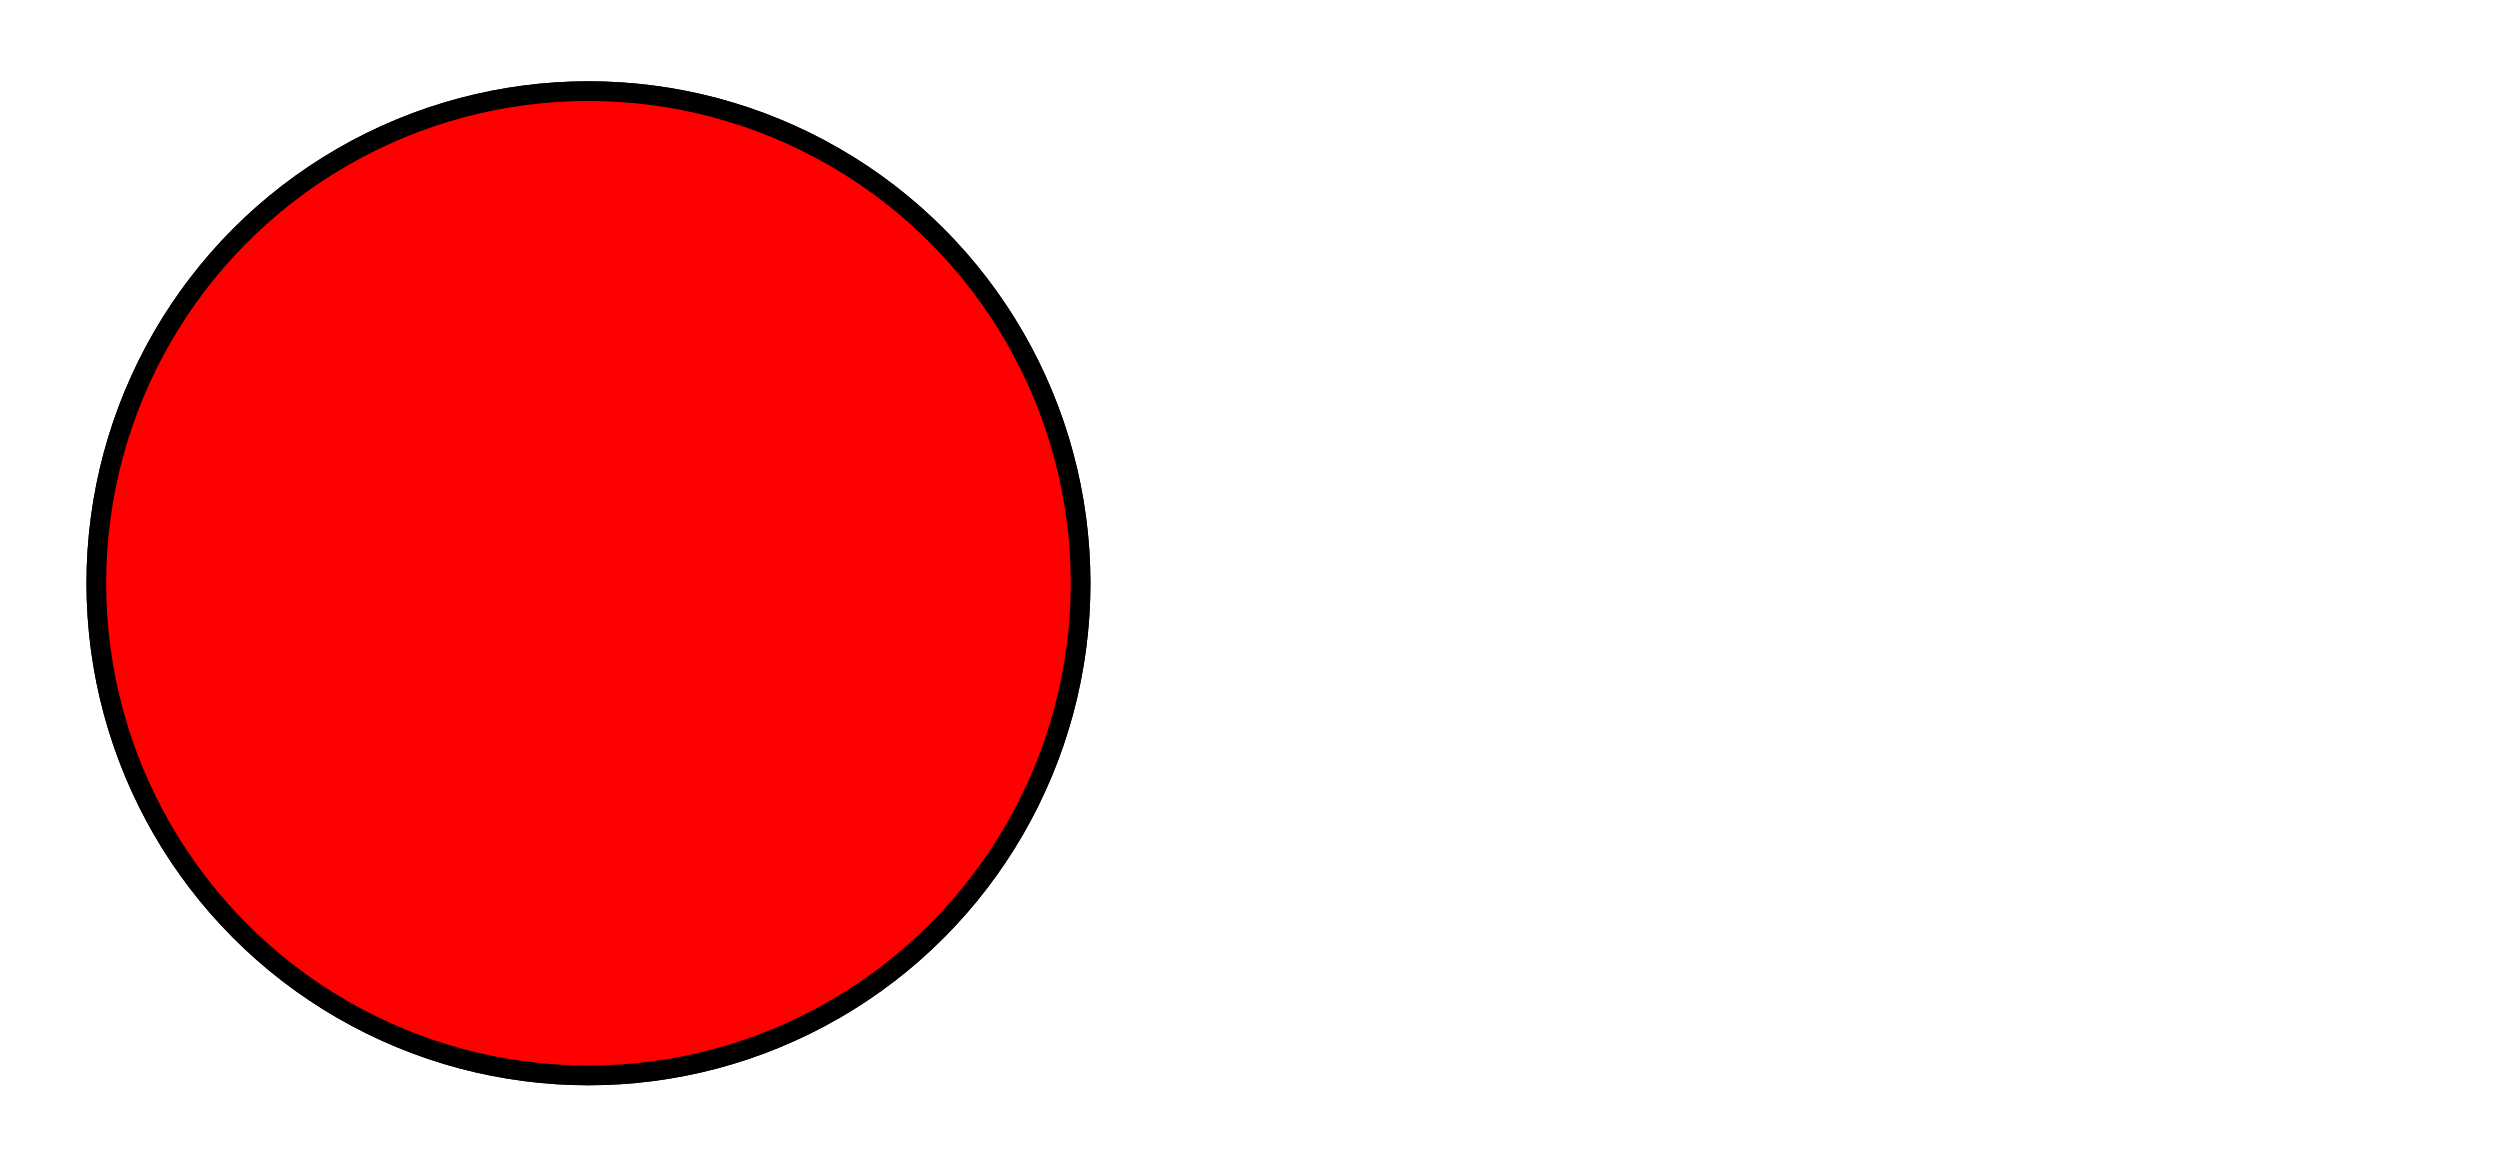 <!--?xml version="1.0"?-->
<!-- Created with Inkscape (http://www.inkscape.org/) --><svg xmlns:dc="http://purl.org/dc/elements/1.1/" xmlns:cc="http://creativecommons.org/ns#" xmlns:rdf="http://www.w3.org/1999/02/22-rdf-syntax-ns#" xmlns:svg="http://www.w3.org/2000/svg" xmlns="http://www.w3.org/2000/svg" xmlns:xlink="http://www.w3.org/1999/xlink" xmlns:sodipodi="http://sodipodi.sourceforge.net/DTD/sodipodi-0.dtd" xmlns:inkscape="http://www.inkscape.org/namespaces/inkscape" width="12.735mm" version="1.1" height="5.896mm" id="svg13574" inkscape:version="0.48.5 r10040" sodipodi:docname="base-5mm-LED.pre2D.svg" viewBox="-2.95 -2.948 12.735 5.896">
  <g class="gtron-package-silkscreen">
    <g>
      <path style="stroke:white; stroke-width:0.05mm;stroke-linecap:round;fill:none" d="M3.264 0.596L3.939 1.168 L3.264 1.74"></path>
      <path style="stroke:white; stroke-width:0.05mm;stroke-linecap:round;fill:none" d="M4.433 0.596L4.433 1.359 L4.77 1.74 L5.108 1.359 L5.108 0.596"></path>
      <path style="stroke:white; stroke-width:0.05mm;stroke-linecap:round;fill:none" d="M7.941 0.596L7.941 1.549 L8.11 1.74 L8.447 1.74 L8.616 1.549 L8.616 0.596"></path>
      <path style="stroke:white; stroke-width:0.05mm;stroke-linecap:round;fill:none" d="M9.785 0.596L9.111 0.596 L9.111 1.168"></path>
      <path style="stroke:white; stroke-width:0.05mm;stroke-linecap:round;fill:none" d="M9.111 1.168L9.111 1.74 L9.785 1.74"></path>
      <path style="stroke:white; stroke-width:0.05mm;stroke-linecap:round;fill:none" d="M9.448 1.168L9.111 1.168"></path>
      <path style="stroke:white; stroke-width:0.05mm;stroke-linecap:round;fill:none" d="M5.603 1.74L5.603 1.168"></path>
      <path style="stroke:white; stroke-width:0.05mm;stroke-linecap:round;fill:none" d="M5.603 1.168L5.603 0.977 L5.94 0.596 L6.277 0.977 L6.277 1.168"></path>
      <path style="stroke:white; stroke-width:0.05mm;stroke-linecap:round;fill:none" d="M6.277 1.168L6.277 1.74"></path>
      <path style="stroke:white; stroke-width:0.05mm;stroke-linecap:round;fill:none" d="M6.772 0.596L6.772 1.74 L7.447 1.74"></path>
      <path style="stroke:white; stroke-width:0.05mm;stroke-linecap:round;fill:none" d="M6.277 1.168L5.603 1.168"></path>
    </g>
    <g>
      <path style="stroke:white; stroke-width:0.05mm;stroke-linecap:round;fill:none" d="M3.239 -1.741L3.913 -1.169 L3.239 -0.597"></path>
      <path style="stroke:white; stroke-width:0.05mm;stroke-linecap:round;fill:none" d="M4.408 -0.597L4.408 -1.741 L5.083 -0.597 L5.083 -1.741"></path>
      <path style="stroke:white; stroke-width:0.05mm;stroke-linecap:round;fill:none" d="M8.591 -1.741L7.916 -1.741 L7.916 -1.169"></path>
      <path style="stroke:white; stroke-width:0.05mm;stroke-linecap:round;fill:none" d="M7.916 -1.169L7.916 -0.597 L8.591 -0.597"></path>
      <path style="stroke:white; stroke-width:0.05mm;stroke-linecap:round;fill:none" d="M8.253 -1.169L7.916 -1.169"></path>
      <path style="stroke:white; stroke-width:0.05mm;stroke-linecap:round;fill:none" d="M5.577 -0.597L5.577 -1.169"></path>
      <path style="stroke:white; stroke-width:0.05mm;stroke-linecap:round;fill:none" d="M5.577 -1.169L5.577 -1.36 L5.914 -1.741 L6.252 -1.36 L6.252 -1.169"></path>
      <path style="stroke:white; stroke-width:0.05mm;stroke-linecap:round;fill:none" d="M6.252 -1.169L6.252 -0.597"></path>
      <path style="stroke:white; stroke-width:0.05mm;stroke-linecap:round;fill:none" d="M6.747 -0.597L6.747 -1.741 L7.084 -1.36 L7.421 -1.741 L7.421 -0.597"></path>
      <path style="stroke:white; stroke-width:0.05mm;stroke-linecap:round;fill:none" d="M6.252 -1.169L5.577 -1.169"></path>
    </g>
    <g>
      <path style="stroke:white; stroke-width:0.05mm;stroke-linecap:round;fill:none" d="M-2.95 0.0L-2.95 0.003"></path>
      <path style="stroke:white; stroke-width:0.05mm;stroke-linecap:round;fill:none" d="M2.55 1.483L2.55 -1.483"></path>
      <path style="stroke:white; stroke-width:0.05mm;stroke-linecap:round;fill:none" d="M2.55 1.483L1.469 2.557 L-0.004 2.948 L-1.476 2.551 L-2.552 1.472 L-2.946 -5.54786251661e-16 L-2.552 -1.472 L-1.476 -2.551 L-0.004 -2.948 L1.469 -2.557 L2.55 -1.483"></path>
      <path style="stroke:white; stroke-width:0.05mm;stroke-linecap:round;fill:none" d="M2.55 -1.483L2.55 -1.483"></path>
      <path style="stroke:white; stroke-width:0.05mm;stroke-linecap:round;fill:none" d="M2.5 0.0L2.488 0.245 L2.452 0.488 L2.392 0.726 L2.31 0.957 L2.205 1.178 L2.079 1.389 L1.933 1.586 L1.768 1.768 L1.586 1.933 L1.389 2.079 L1.178 2.205 L0.957 2.31 L0.726 2.392 L0.488 2.452 L0.245 2.488 L4.03886143608e-15 2.5 L-0.245 2.488 L-0.488 2.452 L-0.726 2.392 L-0.957 2.31 L-1.178 2.205 L-1.389 2.079 L-1.586 1.933 L-1.768 1.768 L-1.933 1.586 L-2.079 1.389 L-2.205 1.178 L-2.31 0.957 L-2.392 0.726 L-2.452 0.488 L-2.488 0.245 L-2.5 2.52660774904e-15 L-2.488 -0.245 L-2.452 -0.488 L-2.392 -0.726 L-2.31 -0.957 L-2.205 -1.178 L-2.079 -1.389 L-1.933 -1.586 L-1.768 -1.768 L-1.586 -1.933 L-1.389 -2.079 L-1.178 -2.205 L-0.957 -2.31 L-0.726 -2.392 L-0.488 -2.452 L-0.245 -2.488 L-7.12058069743e-15 -2.5 L0.245 -2.488 L0.488 -2.452 L0.726 -2.392 L0.957 -2.31 L1.178 -2.205 L1.389 -2.079 L1.586 -1.933 L1.768 -1.768 L1.933 -1.586 L2.079 -1.389 L2.205 -1.178 L2.31 -0.957 L2.392 -0.726 L2.452 -0.488 L2.488 -0.245 L2.5 -2.05963378428e-14 L2.5 0.0"></path>
      <path style="stroke:white; stroke-width:0.05mm;stroke-linecap:round;fill:none" d="M0.0 0.0L-0.001 0.0"></path>
    </g>
    <g>
      <path style="fill:#ffb600" d="M-0.57 0.7 L-1.97 0.7 L-1.97 -0.7 L-0.57 -0.7 L-0.57 0.7 ZM-0.82 0.0 L-0.82 -3.70734081171e-15 L-0.822 -0.044 L-0.829 -0.088 L-0.839 -0.131 L-0.854 -0.172 L-0.873 -0.212 L-0.896 -0.25 L-0.922 -0.285 L-0.952 -0.318 L-0.985 -0.348 L-1.02 -0.374 L-1.058 -0.397 L-1.098 -0.416 L-1.139 -0.431 L-1.182 -0.441 L-1.226 -0.448 L-1.27 -0.45 L-1.314 -0.448 L-1.358 -0.441 L-1.401 -0.431 L-1.442 -0.416 L-1.482 -0.397 L-1.52 -0.374 L-1.555 -0.348 L-1.588 -0.318 L-1.618 -0.285 L-1.644 -0.25 L-1.667 -0.212 L-1.686 -0.172 L-1.701 -0.131 L-1.711 -0.088 L-1.718 -0.044 L-1.72 4.54789394827e-16 L-1.718 0.044 L-1.711 0.088 L-1.701 0.131 L-1.686 0.172 L-1.667 0.212 L-1.644 0.25 L-1.618 0.285 L-1.588 0.318 L-1.555 0.348 L-1.52 0.374 L-1.482 0.397 L-1.442 0.416 L-1.401 0.431 L-1.358 0.441 L-1.314 0.448 L-1.27 0.45 L-1.226 0.448 L-1.182 0.441 L-1.139 0.431 L-1.098 0.416 L-1.058 0.397 L-1.02 0.374 L-0.985 0.348 L-0.952 0.318 L-0.922 0.285 L-0.896 0.25 L-0.873 0.212 L-0.854 0.172 L-0.839 0.131 L-0.829 0.088 L-0.822 0.044 L-0.82 0.0 Z"></path>
      <path style="fill:#ffb600" d="M1.97 0.0 L1.967 0.069 L1.957 0.137 L1.94 0.203 L1.917 0.268 L1.887 0.33 L1.852 0.389 L1.811 0.444 L1.765 0.495 L1.714 0.541 L1.659 0.582 L1.6 0.617 L1.538 0.647 L1.473 0.67 L1.407 0.687 L1.339 0.697 L1.27 0.7 L1.201 0.697 L1.133 0.687 L1.067 0.67 L1.002 0.647 L0.94 0.617 L0.881 0.582 L0.826 0.541 L0.775 0.495 L0.729 0.444 L0.688 0.389 L0.653 0.33 L0.623 0.268 L0.6 0.203 L0.583 0.137 L0.573 0.069 L0.57 7.0745016973e-16 L0.573 -0.069 L0.583 -0.137 L0.6 -0.203 L0.623 -0.268 L0.653 -0.33 L0.688 -0.389 L0.729 -0.444 L0.775 -0.495 L0.826 -0.541 L0.881 -0.582 L0.94 -0.617 L1.002 -0.647 L1.067 -0.67 L1.133 -0.687 L1.201 -0.697 L1.27 -0.7 L1.339 -0.697 L1.407 -0.687 L1.473 -0.67 L1.538 -0.647 L1.6 -0.617 L1.659 -0.582 L1.714 -0.541 L1.765 -0.495 L1.811 -0.444 L1.852 -0.389 L1.887 -0.33 L1.917 -0.268 L1.94 -0.203 L1.957 -0.137 L1.967 -0.069 L1.97 -5.76697459599e-15 L1.97 0.0 ZM1.72 0.0 L1.72 -3.70734081171e-15 L1.718 -0.044 L1.711 -0.088 L1.701 -0.131 L1.686 -0.172 L1.667 -0.212 L1.644 -0.25 L1.618 -0.285 L1.588 -0.318 L1.555 -0.348 L1.52 -0.374 L1.482 -0.397 L1.442 -0.416 L1.401 -0.431 L1.358 -0.441 L1.314 -0.448 L1.27 -0.45 L1.226 -0.448 L1.182 -0.441 L1.139 -0.431 L1.098 -0.416 L1.058 -0.397 L1.02 -0.374 L0.985 -0.348 L0.952 -0.318 L0.922 -0.285 L0.896 -0.25 L0.873 -0.212 L0.854 -0.172 L0.839 -0.131 L0.829 -0.088 L0.822 -0.044 L0.82 4.54789394827e-16 L0.822 0.044 L0.829 0.088 L0.839 0.131 L0.854 0.172 L0.873 0.212 L0.896 0.25 L0.922 0.285 L0.952 0.318 L0.985 0.348 L1.02 0.374 L1.058 0.397 L1.098 0.416 L1.139 0.431 L1.182 0.441 L1.226 0.448 L1.27 0.45 L1.314 0.448 L1.358 0.441 L1.401 0.431 L1.442 0.416 L1.482 0.397 L1.52 0.374 L1.555 0.348 L1.588 0.318 L1.618 0.285 L1.644 0.25 L1.667 0.212 L1.686 0.172 L1.701 0.131 L1.711 0.088 L1.718 0.044 L1.72 0.0 Z"></path>
    </g>
  </g>
  <sodipodi:namedview pagecolor="#ffffff" bordercolor="#666666" borderopacity="1" objecttolerance="10" gridtolerance="10" guidetolerance="10" inkscape:pageopacity="0" inkscape:pageshadow="2" inkscape:window-width="1440" inkscape:window-height="856" id="namedview11980" showgrid="false" inkscape:zoom="32.89356" inkscape:cx="-0.88197985" inkscape:cy="94.5" inkscape:window-x="51" inkscape:window-y="7" inkscape:window-maximized="0" inkscape:current-layer="gtron-name-layer" class=" gtron-2d-model"></sodipodi:namedview>
  <defs id="defs13576" class=" gtron-2d-model">
    <linearGradient id="linearGradient4726">
      <stop offset="0" style="stop-color:#141414;stop-opacity:1" id="stop4728"></stop>
      <stop offset="0.536" style="stop-color:#2d2d2d;stop-opacity:1" id="stop4732"></stop>
      <stop offset="1" style="stop-color:#1a1a1a;stop-opacity:1" id="stop4730"></stop>
    </linearGradient>
    <linearGradient xlink:href="#linearGradient4726" id="linearGradient4867" y1="342" x1="0" y2="468" x2="180" gradientUnits="userSpaceOnUse"></linearGradient>
    <linearGradient xlink:href="#linearGradient4726" id="linearGradient5174" y1="342" x1="0" y2="468" x2="180" gradientUnits="userSpaceOnUse"></linearGradient>
    <linearGradient xlink:href="#linearGradient4726" id="linearGradient5223" y1="342" x1="0" y2="468" x2="180" gradientUnits="userSpaceOnUse"></linearGradient>
    <linearGradient xlink:href="#linearGradient4726" id="linearGradient5276" y1="342" x1="0" y2="468" x2="180" gradientUnits="userSpaceOnUse"></linearGradient>
    <linearGradient xlink:href="#linearGradient4726" id="linearGradient5325" y1="342" x1="0" y2="468" x2="180" gradientUnits="userSpaceOnUse"></linearGradient>
    <linearGradient xlink:href="#linearGradient4726" id="linearGradient5378" y1="342" x1="0" y2="468" x2="180" gradientUnits="userSpaceOnUse"></linearGradient>
    <linearGradient xlink:href="#linearGradient4726" id="linearGradient5427" y1="342" x1="0" y2="468" x2="180" gradientUnits="userSpaceOnUse"></linearGradient>
    <linearGradient xlink:href="#linearGradient4726" id="linearGradient5622" y1="342" x1="0" y2="468" x2="180" gradientUnits="userSpaceOnUse"></linearGradient>
    <linearGradient xlink:href="#linearGradient4726" id="linearGradient5671" y1="342" x1="0" y2="468" x2="180" gradientUnits="userSpaceOnUse"></linearGradient>
    <linearGradient inkscape:collect="always" xlink:href="#linearGradient4726" id="linearGradient12348" gradientUnits="userSpaceOnUse" gradientTransform="translate(0,-355.5)" x1="0" y1="342" x2="180" y2="468"></linearGradient>
    <linearGradient y2="49.5" x2="49.5" y1="36" x1="26.55" gradientTransform="translate(2.7,-1.8)" gradientUnits="userSpaceOnUse" id="linearGradient3341" xlink:href="#linearGradient14304-5" inkscape:collect="always"></linearGradient>
    <linearGradient y2="1008.485" x2="31.05" y1="1008.485" x1="29.25" gradientTransform="matrix(2,0,0,1.333,-92.25,-1386.947)" gradientUnits="userSpaceOnUse" id="linearGradient3333" xlink:href="#linearGradient14210-8" inkscape:collect="always"></linearGradient>
    <linearGradient y2="1010.735" x2="31.05" y1="1010.735" x1="29.25" gradientTransform="matrix(2,0,0,1.333,-92.25,-1394.059)" gradientUnits="userSpaceOnUse" id="linearGradient3330" xlink:href="#linearGradient14210-8" inkscape:collect="always"></linearGradient>
    <linearGradient y2="1006.235" x2="31.05" y1="1006.235" x1="29.25" gradientTransform="matrix(2,0,0,1.333,-92.25,-1379.896)" gradientUnits="userSpaceOnUse" id="linearGradient3327" xlink:href="#linearGradient14210-8" inkscape:collect="always"></linearGradient>
    <linearGradient y2="1003.985" x2="31.05" y1="1003.985" x1="29.25" gradientTransform="matrix(2,0,0,1.333,-92.25,-1372.915)" gradientUnits="userSpaceOnUse" id="linearGradient3324" xlink:href="#linearGradient14210-8" inkscape:collect="always"></linearGradient>
    <linearGradient y2="1003.985" x2="31.05" y1="1003.985" x1="29.25" gradientTransform="matrix(2,0,0,1.333,-92.25,-1372.915)" gradientUnits="userSpaceOnUse" id="linearGradient3320" xlink:href="#linearGradient14210-8" inkscape:collect="always"></linearGradient>
    <linearGradient y2="1006.235" x2="31.05" y1="1006.235" x1="29.25" gradientTransform="matrix(2,0,0,1.333,-92.25,-1379.896)" gradientUnits="userSpaceOnUse" id="linearGradient3318" xlink:href="#linearGradient14210-8" inkscape:collect="always"></linearGradient>
    <linearGradient y2="1010.735" x2="31.05" y1="1010.735" x1="29.25" gradientTransform="matrix(2,0,0,1.333,-92.25,-1394.059)" gradientUnits="userSpaceOnUse" id="linearGradient3316" xlink:href="#linearGradient14210-8" inkscape:collect="always"></linearGradient>
    <linearGradient y2="1008.485" x2="31.05" y1="1008.485" x1="29.25" gradientTransform="matrix(2,0,0,1.333,-92.25,-1386.947)" gradientUnits="userSpaceOnUse" id="linearGradient3314" xlink:href="#linearGradient14210-8" inkscape:collect="always"></linearGradient>
    <linearGradient y2="1003.985" x2="31.05" y1="1003.985" x1="29.25" gradientTransform="matrix(2,0,0,1.333,-11.25,-1292.365)" gradientUnits="userSpaceOnUse" id="linearGradient3312" xlink:href="#linearGradient14210-8" inkscape:collect="always"></linearGradient>
    <linearGradient y2="1006.235" x2="31.05" y1="1006.235" x1="29.25" gradientTransform="matrix(2,0,0,1.333,-11.25,-1299.346)" gradientUnits="userSpaceOnUse" id="linearGradient3310" xlink:href="#linearGradient14210-8" inkscape:collect="always"></linearGradient>
    <linearGradient y2="1010.735" x2="31.05" y1="1010.735" x1="29.25" gradientTransform="matrix(2,0,0,1.333,-11.25,-1313.509)" gradientUnits="userSpaceOnUse" id="linearGradient3308" xlink:href="#linearGradient14210-8" inkscape:collect="always"></linearGradient>
    <linearGradient y2="1008.485" x2="31.05" y1="1008.485" x1="29.25" gradientTransform="matrix(2,0,0,1.333,-11.25,-1306.397)" gradientUnits="userSpaceOnUse" id="linearGradient3306" xlink:href="#linearGradient14210-8" inkscape:collect="always"></linearGradient>
    <linearGradient y2="49.5" x2="49.5" y1="36" x1="26.55" gradientTransform="translate(2.7,-1.8)" gradientUnits="userSpaceOnUse" id="linearGradient3304" xlink:href="#linearGradient14304-5" inkscape:collect="always"></linearGradient>
    <radialGradient r="1.8" fy="-81.321" fx="40.5" cy="-81.321" cx="40.5" gradientTransform="matrix(1,0,0,1.75,-6.6757202e-7,61.313)" gradientUnits="userSpaceOnUse" id="radialGradient3243" xlink:href="#linearGradient14210" inkscape:collect="always"></radialGradient>
    <linearGradient y2="-47.25" x2="43.2" y1="-47.25" x1="37.8" gradientUnits="userSpaceOnUse" id="linearGradient3197" xlink:href="#linearGradient14210-8" inkscape:collect="always"></linearGradient>
    <linearGradient gradientUnits="userSpaceOnUse" x2="43.2" y2="-47.25" x1="37.8" y1="-47.25" id="linearGradient18854" xlink:href="#linearGradient14210-8"></linearGradient>
    <radialGradient gradientUnits="userSpaceOnUse" id="radialGradient18844" r="1.8" xlink:href="#linearGradient14210" gradientTransform="matrix(1,0,0,1.75,-6.6757202e-7,61.313)" cy="-81.321" cx="40.5" fy="-81.321" fx="40.5"></radialGradient>
    <linearGradient gradientUnits="userSpaceOnUse" x2="31.05" y2="1008.485" x1="29.25" y1="1008.485" id="linearGradient16752" xlink:href="#linearGradient14210-8" gradientTransform="matrix(2,0,0,1.333,-92.25,-1386.947)"></linearGradient>
    <linearGradient gradientUnits="userSpaceOnUse" x2="31.05" y2="1010.735" x1="29.25" y1="1010.735" id="linearGradient16749" xlink:href="#linearGradient14210-8" gradientTransform="matrix(2,0,0,1.333,-92.25,-1394.059)"></linearGradient>
    <linearGradient gradientUnits="userSpaceOnUse" x2="31.05" y2="1006.235" x1="29.25" y1="1006.235" id="linearGradient16746" xlink:href="#linearGradient14210-8" gradientTransform="matrix(2,0,0,1.333,-92.25,-1379.896)"></linearGradient>
    <linearGradient gradientUnits="userSpaceOnUse" x2="31.05" y2="1003.985" x1="29.25" y1="1003.985" id="linearGradient16743" xlink:href="#linearGradient14210-8" gradientTransform="matrix(2,0,0,1.333,-92.25,-1372.915)"></linearGradient>
    <linearGradient id="linearGradient14304-9">
      <stop id="stop14306-3" style="stop-color:#2c2c2c;stop-opacity:1" offset="0"></stop>
      <stop id="stop14312-1" style="stop-color:#3c3c3c;stop-opacity:1" offset="0.5"></stop>
      <stop id="stop14308-1" style="stop-color:#333333;stop-opacity:1" offset="1"></stop>
    </linearGradient>
    <linearGradient gradientUnits="userSpaceOnUse" x2="49.5" y2="49.5" x1="26.55" y1="36" id="linearGradient15831-5" xlink:href="#linearGradient14304-9"></linearGradient>
    <linearGradient id="linearGradient16117-2">
      <stop id="stop16119-6" style="stop-color:#bcbcbc;stop-opacity:1" offset="0"></stop>
      <stop id="stop16121-9" style="stop-color:#777777;stop-opacity:1" offset="0.681"></stop>
      <stop id="stop16123-5" style="stop-color:#464646;stop-opacity:1" offset="1"></stop>
    </linearGradient>
    <linearGradient id="linearGradient16108-9">
      <stop id="stop16110-2" style="stop-color:#bcbcbc;stop-opacity:1" offset="0"></stop>
      <stop id="stop16112-2" style="stop-color:#777777;stop-opacity:1" offset="0.681"></stop>
      <stop id="stop16114-1" style="stop-color:#464646;stop-opacity:1" offset="1"></stop>
    </linearGradient>
    <linearGradient id="linearGradient16099-3">
      <stop id="stop16101-6" style="stop-color:#bcbcbc;stop-opacity:1" offset="0"></stop>
      <stop id="stop16103-1" style="stop-color:#777777;stop-opacity:1" offset="0.681"></stop>
      <stop id="stop16105-1" style="stop-color:#464646;stop-opacity:1" offset="1"></stop>
    </linearGradient>
    <linearGradient id="linearGradient16090-9">
      <stop id="stop16092-6" style="stop-color:#bcbcbc;stop-opacity:1" offset="0"></stop>
      <stop id="stop16094-4" style="stop-color:#777777;stop-opacity:1" offset="0.681"></stop>
      <stop id="stop16096-6" style="stop-color:#464646;stop-opacity:1" offset="1"></stop>
    </linearGradient>
    <linearGradient id="linearGradient16081-7">
      <stop id="stop16083-2" style="stop-color:#bcbcbc;stop-opacity:1" offset="0"></stop>
      <stop id="stop16085-7" style="stop-color:#777777;stop-opacity:1" offset="0.681"></stop>
      <stop id="stop16087-8" style="stop-color:#464646;stop-opacity:1" offset="1"></stop>
    </linearGradient>
    <linearGradient id="linearGradient16072-3">
      <stop id="stop16074-3" style="stop-color:#bcbcbc;stop-opacity:1" offset="0"></stop>
      <stop id="stop16076-6" style="stop-color:#777777;stop-opacity:1" offset="0.681"></stop>
      <stop id="stop16078-1" style="stop-color:#464646;stop-opacity:1" offset="1"></stop>
    </linearGradient>
    <linearGradient id="linearGradient16063-8">
      <stop id="stop16065-9" style="stop-color:#bcbcbc;stop-opacity:1" offset="0"></stop>
      <stop id="stop16067-8" style="stop-color:#777777;stop-opacity:1" offset="0.681"></stop>
      <stop id="stop16069-0" style="stop-color:#464646;stop-opacity:1" offset="1"></stop>
    </linearGradient>
    <linearGradient id="linearGradient14210-9">
      <stop id="stop14212-1" style="stop-color:#bcbcbc;stop-opacity:1" offset="0"></stop>
      <stop id="stop14310-6" style="stop-color:#777777;stop-opacity:1" offset="0.681"></stop>
      <stop id="stop14214-9" style="stop-color:#464646;stop-opacity:1" offset="1"></stop>
    </linearGradient>
    <linearGradient gradientUnits="userSpaceOnUse" x2="31.05" y2="1008.485" x1="29.25" y1="1008.485" id="linearGradient16272" xlink:href="#linearGradient14210-8" gradientTransform="matrix(2,0,0,1.333,-11.25,-1306.397)"></linearGradient>
    <linearGradient gradientUnits="userSpaceOnUse" x2="31.05" y2="1010.735" x1="29.25" y1="1010.735" id="linearGradient16269" xlink:href="#linearGradient14210-8" gradientTransform="matrix(2,0,0,1.333,-11.25,-1313.509)"></linearGradient>
    <linearGradient gradientUnits="userSpaceOnUse" x2="31.05" y2="1006.235" x1="29.25" y1="1006.235" id="linearGradient16266" xlink:href="#linearGradient14210-8" gradientTransform="matrix(2,0,0,1.333,-11.25,-1299.346)"></linearGradient>
    <linearGradient gradientUnits="userSpaceOnUse" x2="31.05" y2="1003.985" x1="29.25" y1="1003.985" id="linearGradient16263" xlink:href="#linearGradient14210-8" gradientTransform="matrix(2,0,0,1.333,-11.25,-1292.365)"></linearGradient>
    <linearGradient gradientUnits="userSpaceOnUse" x2="49.5" y2="49.5" x1="26.55" y1="36" id="linearGradient16141" xlink:href="#linearGradient14304-5" gradientTransform="translate(2.7,-1.8)"></linearGradient>
    <linearGradient id="linearGradient14304-5">
      <stop id="stop14306-7" style="stop-color:#2c2c2c;stop-opacity:1" offset="0"></stop>
      <stop id="stop14312-4" style="stop-color:#3c3c3c;stop-opacity:1" offset="0.5"></stop>
      <stop id="stop14308-0" style="stop-color:#333333;stop-opacity:1" offset="1"></stop>
    </linearGradient>
    <linearGradient gradientUnits="userSpaceOnUse" x2="49.5" y2="49.5" x1="26.55" y1="36" id="linearGradient15831-6" xlink:href="#linearGradient14304-5"></linearGradient>
    <linearGradient id="linearGradient16117">
      <stop id="stop16119" style="stop-color:#bcbcbc;stop-opacity:1" offset="0"></stop>
      <stop id="stop16121" style="stop-color:#777777;stop-opacity:1" offset="0.681"></stop>
      <stop id="stop16123" style="stop-color:#464646;stop-opacity:1" offset="1"></stop>
    </linearGradient>
    <linearGradient id="linearGradient16108">
      <stop id="stop16110" style="stop-color:#bcbcbc;stop-opacity:1" offset="0"></stop>
      <stop id="stop16112" style="stop-color:#777777;stop-opacity:1" offset="0.681"></stop>
      <stop id="stop16114" style="stop-color:#464646;stop-opacity:1" offset="1"></stop>
    </linearGradient>
    <linearGradient id="linearGradient16099">
      <stop id="stop16101" style="stop-color:#bcbcbc;stop-opacity:1" offset="0"></stop>
      <stop id="stop16103" style="stop-color:#777777;stop-opacity:1" offset="0.681"></stop>
      <stop id="stop16105" style="stop-color:#464646;stop-opacity:1" offset="1"></stop>
    </linearGradient>
    <linearGradient id="linearGradient16090">
      <stop id="stop16092" style="stop-color:#bcbcbc;stop-opacity:1" offset="0"></stop>
      <stop id="stop16094" style="stop-color:#777777;stop-opacity:1" offset="0.681"></stop>
      <stop id="stop16096" style="stop-color:#464646;stop-opacity:1" offset="1"></stop>
    </linearGradient>
    <linearGradient id="linearGradient16081">
      <stop id="stop16083" style="stop-color:#bcbcbc;stop-opacity:1" offset="0"></stop>
      <stop id="stop16085" style="stop-color:#777777;stop-opacity:1" offset="0.681"></stop>
      <stop id="stop16087" style="stop-color:#464646;stop-opacity:1" offset="1"></stop>
    </linearGradient>
    <linearGradient id="linearGradient16072">
      <stop id="stop16074" style="stop-color:#bcbcbc;stop-opacity:1" offset="0"></stop>
      <stop id="stop16076" style="stop-color:#777777;stop-opacity:1" offset="0.681"></stop>
      <stop id="stop16078" style="stop-color:#464646;stop-opacity:1" offset="1"></stop>
    </linearGradient>
    <linearGradient id="linearGradient16063">
      <stop id="stop16065" style="stop-color:#bcbcbc;stop-opacity:1" offset="0"></stop>
      <stop id="stop16067" style="stop-color:#777777;stop-opacity:1" offset="0.681"></stop>
      <stop id="stop16069" style="stop-color:#464646;stop-opacity:1" offset="1"></stop>
    </linearGradient>
    <linearGradient id="linearGradient14210-8">
      <stop id="stop14212-5" style="stop-color:#3c3c3c;stop-opacity:1" offset="0"></stop>
      <stop id="stop14310-9" style="stop-color:#e3e3e3;stop-opacity:1" offset="0.5"></stop>
      <stop id="stop16274" style="stop-color:#777777;stop-opacity:1" offset="0.72"></stop>
      <stop id="stop14214-3" style="stop-color:#a3a3a3;stop-opacity:1" offset="1"></stop>
    </linearGradient>
    <linearGradient id="linearGradient14304">
      <stop id="stop14306" style="stop-color:#2c2c2c;stop-opacity:1" offset="0"></stop>
      <stop id="stop14312" style="stop-color:#3c3c3c;stop-opacity:1" offset="0.5"></stop>
      <stop id="stop14308" style="stop-color:#333333;stop-opacity:1" offset="1"></stop>
    </linearGradient>
    <linearGradient id="linearGradient15903">
      <stop id="stop15905" style="stop-color:#bcbcbc;stop-opacity:1" offset="0"></stop>
      <stop id="stop15907" style="stop-color:#777777;stop-opacity:1" offset="0.681"></stop>
      <stop id="stop15909" style="stop-color:#464646;stop-opacity:1" offset="1"></stop>
    </linearGradient>
    <linearGradient id="linearGradient15894">
      <stop id="stop15896" style="stop-color:#bcbcbc;stop-opacity:1" offset="0"></stop>
      <stop id="stop15898" style="stop-color:#777777;stop-opacity:1" offset="0.681"></stop>
      <stop id="stop15900" style="stop-color:#464646;stop-opacity:1" offset="1"></stop>
    </linearGradient>
    <linearGradient id="linearGradient15885">
      <stop id="stop15887" style="stop-color:#bcbcbc;stop-opacity:1" offset="0"></stop>
      <stop id="stop15889" style="stop-color:#777777;stop-opacity:1" offset="0.681"></stop>
      <stop id="stop15891" style="stop-color:#464646;stop-opacity:1" offset="1"></stop>
    </linearGradient>
    <linearGradient id="linearGradient15876">
      <stop id="stop15878" style="stop-color:#bcbcbc;stop-opacity:1" offset="0"></stop>
      <stop id="stop15880" style="stop-color:#777777;stop-opacity:1" offset="0.681"></stop>
      <stop id="stop15882" style="stop-color:#464646;stop-opacity:1" offset="1"></stop>
    </linearGradient>
    <linearGradient id="linearGradient15867">
      <stop id="stop15869" style="stop-color:#bcbcbc;stop-opacity:1" offset="0"></stop>
      <stop id="stop15871" style="stop-color:#777777;stop-opacity:1" offset="0.681"></stop>
      <stop id="stop15873" style="stop-color:#464646;stop-opacity:1" offset="1"></stop>
    </linearGradient>
    <linearGradient id="linearGradient15858">
      <stop id="stop15860" style="stop-color:#bcbcbc;stop-opacity:1" offset="0"></stop>
      <stop id="stop15862" style="stop-color:#777777;stop-opacity:1" offset="0.681"></stop>
      <stop id="stop15864" style="stop-color:#464646;stop-opacity:1" offset="1"></stop>
    </linearGradient>
    <linearGradient id="linearGradient15849">
      <stop id="stop15851" style="stop-color:#bcbcbc;stop-opacity:1" offset="0"></stop>
      <stop id="stop15853" style="stop-color:#777777;stop-opacity:1" offset="0.681"></stop>
      <stop id="stop15855" style="stop-color:#464646;stop-opacity:1" offset="1"></stop>
    </linearGradient>
    <linearGradient id="linearGradient14210">
      <stop id="stop14212" style="stop-color:#ffffff;stop-opacity:1" offset="0"></stop>
      <stop id="stop14310" style="stop-color:#b0b0b0;stop-opacity:1" offset="0.681"></stop>
      <stop id="stop14214" style="stop-color:#464646;stop-opacity:1" offset="1"></stop>
    </linearGradient>
    <pattern id="Checkerboardwhite" patternUnits="userSpaceOnUse" patternTransform="translate(0,0) scale(10,10)" height="2" width="2">
      <rect id="rect18136" style="fill:white;stroke:none" height="1" y="0" x="0" width="1"></rect>
      <rect id="rect18138" style="fill:white;stroke:none" height="1" y="1" x="1" width="1"></rect>
    </pattern>
    <pattern id="pattern18827" xlink:href="#Checkerboardwhite" patternTransform="matrix(1.078,-0.682,0.682,1.078,0,0)"></pattern>
    <pattern patternTransform="matrix(1.078,-0.682,0.682,1.078,0,0)" id="pattern3200" xlink:href="#pattern18827" inkscape:collect="always"></pattern>
    <linearGradient gradientUnits="userSpaceOnUse" x2="43.2" y2="-47.25" x1="37.8" y1="-47.25" id="linearGradient18854-4" xlink:href="#linearGradient14210-8-6"></linearGradient>
    <radialGradient gradientUnits="userSpaceOnUse" id="radialGradient18844-5" r="1.8" xlink:href="#linearGradient14210-6" gradientTransform="matrix(1,0,0,1.75,-6.6757202e-7,61.313)" cy="-81.321" cx="40.5" fy="-81.321" fx="40.5"></radialGradient>
    <linearGradient gradientUnits="userSpaceOnUse" x2="31.05" y2="1008.485" x1="29.25" y1="1008.485" id="linearGradient16752-3" xlink:href="#linearGradient14210-8-6" gradientTransform="matrix(2,0,0,1.333,-92.25,-1386.947)"></linearGradient>
    <linearGradient gradientUnits="userSpaceOnUse" x2="31.05" y2="1010.735" x1="29.25" y1="1010.735" id="linearGradient16749-4" xlink:href="#linearGradient14210-8-6" gradientTransform="matrix(2,0,0,1.333,-92.25,-1394.059)"></linearGradient>
    <linearGradient gradientUnits="userSpaceOnUse" x2="31.05" y2="1006.235" x1="29.25" y1="1006.235" id="linearGradient16746-6" xlink:href="#linearGradient14210-8-6" gradientTransform="matrix(2,0,0,1.333,-92.25,-1379.896)"></linearGradient>
    <linearGradient gradientUnits="userSpaceOnUse" x2="31.05" y2="1003.985" x1="29.25" y1="1003.985" id="linearGradient16743-1" xlink:href="#linearGradient14210-8-6" gradientTransform="matrix(2,0,0,1.333,-92.25,-1372.915)"></linearGradient>
    <linearGradient id="linearGradient14304-9-5">
      <stop id="stop14306-3-8" style="stop-color:#2c2c2c;stop-opacity:1" offset="0"></stop>
      <stop id="stop14312-1-3" style="stop-color:#3c3c3c;stop-opacity:1" offset="0.5"></stop>
      <stop id="stop14308-1-9" style="stop-color:#333333;stop-opacity:1" offset="1"></stop>
    </linearGradient>
    <linearGradient gradientUnits="userSpaceOnUse" x2="49.5" y2="49.5" x1="26.55" y1="36" id="linearGradient15831-5-6" xlink:href="#linearGradient14304-9-5"></linearGradient>
    <linearGradient id="linearGradient16117-2-6">
      <stop id="stop16119-6-0" style="stop-color:#bcbcbc;stop-opacity:1" offset="0"></stop>
      <stop id="stop16121-9-1" style="stop-color:#777777;stop-opacity:1" offset="0.681"></stop>
      <stop id="stop16123-5-5" style="stop-color:#464646;stop-opacity:1" offset="1"></stop>
    </linearGradient>
    <linearGradient id="linearGradient16108-9-8">
      <stop id="stop16110-2-5" style="stop-color:#bcbcbc;stop-opacity:1" offset="0"></stop>
      <stop id="stop16112-2-9" style="stop-color:#777777;stop-opacity:1" offset="0.681"></stop>
      <stop id="stop16114-1-5" style="stop-color:#464646;stop-opacity:1" offset="1"></stop>
    </linearGradient>
    <linearGradient id="linearGradient16099-3-9">
      <stop id="stop16101-6-9" style="stop-color:#bcbcbc;stop-opacity:1" offset="0"></stop>
      <stop id="stop16103-1-5" style="stop-color:#777777;stop-opacity:1" offset="0.681"></stop>
      <stop id="stop16105-1-2" style="stop-color:#464646;stop-opacity:1" offset="1"></stop>
    </linearGradient>
    <linearGradient id="linearGradient16090-9-2">
      <stop id="stop16092-6-4" style="stop-color:#bcbcbc;stop-opacity:1" offset="0"></stop>
      <stop id="stop16094-4-0" style="stop-color:#777777;stop-opacity:1" offset="0.681"></stop>
      <stop id="stop16096-6-3" style="stop-color:#464646;stop-opacity:1" offset="1"></stop>
    </linearGradient>
    <linearGradient id="linearGradient16081-7-2">
      <stop id="stop16083-2-0" style="stop-color:#bcbcbc;stop-opacity:1" offset="0"></stop>
      <stop id="stop16085-7-5" style="stop-color:#777777;stop-opacity:1" offset="0.681"></stop>
      <stop id="stop16087-8-5" style="stop-color:#464646;stop-opacity:1" offset="1"></stop>
    </linearGradient>
    <linearGradient id="linearGradient16072-3-9">
      <stop id="stop16074-3-8" style="stop-color:#bcbcbc;stop-opacity:1" offset="0"></stop>
      <stop id="stop16076-6-2" style="stop-color:#777777;stop-opacity:1" offset="0.681"></stop>
      <stop id="stop16078-1-3" style="stop-color:#464646;stop-opacity:1" offset="1"></stop>
    </linearGradient>
    <linearGradient id="linearGradient16063-8-2">
      <stop id="stop16065-9-8" style="stop-color:#bcbcbc;stop-opacity:1" offset="0"></stop>
      <stop id="stop16067-8-3" style="stop-color:#777777;stop-opacity:1" offset="0.681"></stop>
      <stop id="stop16069-0-1" style="stop-color:#464646;stop-opacity:1" offset="1"></stop>
    </linearGradient>
    <linearGradient id="linearGradient14210-9-1">
      <stop id="stop14212-1-8" style="stop-color:#bcbcbc;stop-opacity:1" offset="0"></stop>
      <stop id="stop14310-6-5" style="stop-color:#777777;stop-opacity:1" offset="0.681"></stop>
      <stop id="stop14214-9-2" style="stop-color:#464646;stop-opacity:1" offset="1"></stop>
    </linearGradient>
    <linearGradient gradientUnits="userSpaceOnUse" x2="31.05" y2="1008.485" x1="29.25" y1="1008.485" id="linearGradient16272-1" xlink:href="#linearGradient14210-8-6" gradientTransform="matrix(2,0,0,1.333,-11.25,-1306.397)"></linearGradient>
    <linearGradient gradientUnits="userSpaceOnUse" x2="31.05" y2="1010.735" x1="29.25" y1="1010.735" id="linearGradient16269-5" xlink:href="#linearGradient14210-8-6" gradientTransform="matrix(2,0,0,1.333,-11.25,-1313.509)"></linearGradient>
    <linearGradient gradientUnits="userSpaceOnUse" x2="31.05" y2="1006.235" x1="29.25" y1="1006.235" id="linearGradient16266-8" xlink:href="#linearGradient14210-8-6" gradientTransform="matrix(2,0,0,1.333,-11.25,-1299.346)"></linearGradient>
    <linearGradient gradientUnits="userSpaceOnUse" x2="31.05" y2="1003.985" x1="29.25" y1="1003.985" id="linearGradient16263-9" xlink:href="#linearGradient14210-8-6" gradientTransform="matrix(2,0,0,1.333,-11.25,-1292.365)"></linearGradient>
    <linearGradient gradientUnits="userSpaceOnUse" x2="49.5" y2="49.5" x1="26.55" y1="36" id="linearGradient16141-7" xlink:href="#linearGradient14304-5-2" gradientTransform="translate(2.7,-1.8)"></linearGradient>
    <linearGradient id="linearGradient14304-5-2">
      <stop id="stop14306-7-6" style="stop-color:#2c2c2c;stop-opacity:1" offset="0"></stop>
      <stop id="stop14312-4-4" style="stop-color:#3c3c3c;stop-opacity:1" offset="0.5"></stop>
      <stop id="stop14308-0-9" style="stop-color:#333333;stop-opacity:1" offset="1"></stop>
    </linearGradient>
    <linearGradient gradientUnits="userSpaceOnUse" x2="49.5" y2="49.5" x1="26.55" y1="36" id="linearGradient15831-6-0" xlink:href="#linearGradient14304-5-2"></linearGradient>
    <linearGradient id="linearGradient16117-8">
      <stop id="stop16119-8" style="stop-color:#bcbcbc;stop-opacity:1" offset="0"></stop>
      <stop id="stop16121-1" style="stop-color:#777777;stop-opacity:1" offset="0.681"></stop>
      <stop id="stop16123-1" style="stop-color:#464646;stop-opacity:1" offset="1"></stop>
    </linearGradient>
    <linearGradient id="linearGradient16108-0">
      <stop id="stop16110-8" style="stop-color:#bcbcbc;stop-opacity:1" offset="0"></stop>
      <stop id="stop16112-7" style="stop-color:#777777;stop-opacity:1" offset="0.681"></stop>
      <stop id="stop16114-9" style="stop-color:#464646;stop-opacity:1" offset="1"></stop>
    </linearGradient>
    <linearGradient id="linearGradient16099-32">
      <stop id="stop16101-3" style="stop-color:#bcbcbc;stop-opacity:1" offset="0"></stop>
      <stop id="stop16103-4" style="stop-color:#777777;stop-opacity:1" offset="0.681"></stop>
      <stop id="stop16105-6" style="stop-color:#464646;stop-opacity:1" offset="1"></stop>
    </linearGradient>
    <linearGradient id="linearGradient16090-6">
      <stop id="stop16092-0" style="stop-color:#bcbcbc;stop-opacity:1" offset="0"></stop>
      <stop id="stop16094-2" style="stop-color:#777777;stop-opacity:1" offset="0.681"></stop>
      <stop id="stop16096-7" style="stop-color:#464646;stop-opacity:1" offset="1"></stop>
    </linearGradient>
    <linearGradient id="linearGradient16081-0">
      <stop id="stop16083-7" style="stop-color:#bcbcbc;stop-opacity:1" offset="0"></stop>
      <stop id="stop16085-4" style="stop-color:#777777;stop-opacity:1" offset="0.681"></stop>
      <stop id="stop16087-0" style="stop-color:#464646;stop-opacity:1" offset="1"></stop>
    </linearGradient>
    <linearGradient id="linearGradient16072-6">
      <stop id="stop16074-37" style="stop-color:#bcbcbc;stop-opacity:1" offset="0"></stop>
      <stop id="stop16076-5" style="stop-color:#777777;stop-opacity:1" offset="0.681"></stop>
      <stop id="stop16078-4" style="stop-color:#464646;stop-opacity:1" offset="1"></stop>
    </linearGradient>
    <linearGradient id="linearGradient16063-4">
      <stop id="stop16065-95" style="stop-color:#bcbcbc;stop-opacity:1" offset="0"></stop>
      <stop id="stop16067-7" style="stop-color:#777777;stop-opacity:1" offset="0.681"></stop>
      <stop id="stop16069-1" style="stop-color:#464646;stop-opacity:1" offset="1"></stop>
    </linearGradient>
    <linearGradient id="linearGradient14210-8-6">
      <stop id="stop14212-5-7" style="stop-color:#3c3c3c;stop-opacity:1" offset="0"></stop>
      <stop id="stop14310-9-4" style="stop-color:#e3e3e3;stop-opacity:1" offset="0.5"></stop>
      <stop id="stop16274-9" style="stop-color:#777777;stop-opacity:1" offset="0.72"></stop>
      <stop id="stop14214-3-8" style="stop-color:#a3a3a3;stop-opacity:1" offset="1"></stop>
    </linearGradient>
    <linearGradient id="linearGradient14304-7">
      <stop id="stop14306-78" style="stop-color:#2c2c2c;stop-opacity:1" offset="0"></stop>
      <stop id="stop14312-7" style="stop-color:#3c3c3c;stop-opacity:1" offset="0.5"></stop>
      <stop id="stop14308-7" style="stop-color:#333333;stop-opacity:1" offset="1"></stop>
    </linearGradient>
    <linearGradient id="linearGradient15903-9">
      <stop id="stop15905-6" style="stop-color:#bcbcbc;stop-opacity:1" offset="0"></stop>
      <stop id="stop15907-9" style="stop-color:#777777;stop-opacity:1" offset="0.681"></stop>
      <stop id="stop15909-7" style="stop-color:#464646;stop-opacity:1" offset="1"></stop>
    </linearGradient>
    <linearGradient id="linearGradient15894-2">
      <stop id="stop15896-8" style="stop-color:#bcbcbc;stop-opacity:1" offset="0"></stop>
      <stop id="stop15898-3" style="stop-color:#777777;stop-opacity:1" offset="0.681"></stop>
      <stop id="stop15900-6" style="stop-color:#464646;stop-opacity:1" offset="1"></stop>
    </linearGradient>
    <linearGradient id="linearGradient15885-8">
      <stop id="stop15887-7" style="stop-color:#bcbcbc;stop-opacity:1" offset="0"></stop>
      <stop id="stop15889-5" style="stop-color:#777777;stop-opacity:1" offset="0.681"></stop>
      <stop id="stop15891-0" style="stop-color:#464646;stop-opacity:1" offset="1"></stop>
    </linearGradient>
    <linearGradient id="linearGradient15876-2">
      <stop id="stop15878-0" style="stop-color:#bcbcbc;stop-opacity:1" offset="0"></stop>
      <stop id="stop15880-3" style="stop-color:#777777;stop-opacity:1" offset="0.681"></stop>
      <stop id="stop15882-4" style="stop-color:#464646;stop-opacity:1" offset="1"></stop>
    </linearGradient>
    <linearGradient id="linearGradient15867-4">
      <stop id="stop15869-8" style="stop-color:#bcbcbc;stop-opacity:1" offset="0"></stop>
      <stop id="stop15871-7" style="stop-color:#777777;stop-opacity:1" offset="0.681"></stop>
      <stop id="stop15873-7" style="stop-color:#464646;stop-opacity:1" offset="1"></stop>
    </linearGradient>
    <linearGradient id="linearGradient15858-7">
      <stop id="stop15860-6" style="stop-color:#bcbcbc;stop-opacity:1" offset="0"></stop>
      <stop id="stop15862-8" style="stop-color:#777777;stop-opacity:1" offset="0.681"></stop>
      <stop id="stop15864-6" style="stop-color:#464646;stop-opacity:1" offset="1"></stop>
    </linearGradient>
    <linearGradient id="linearGradient15849-0">
      <stop id="stop15851-5" style="stop-color:#bcbcbc;stop-opacity:1" offset="0"></stop>
      <stop id="stop15853-7" style="stop-color:#777777;stop-opacity:1" offset="0.681"></stop>
      <stop id="stop15855-5" style="stop-color:#464646;stop-opacity:1" offset="1"></stop>
    </linearGradient>
    <linearGradient id="linearGradient14210-6">
      <stop id="stop14212-4" style="stop-color:#ffffff;stop-opacity:1" offset="0"></stop>
      <stop id="stop14310-5" style="stop-color:#b0b0b0;stop-opacity:1" offset="0.681"></stop>
      <stop id="stop14214-4" style="stop-color:#464646;stop-opacity:1" offset="1"></stop>
    </linearGradient>
    <pattern id="Checkerboardwhite-5" patternUnits="userSpaceOnUse" patternTransform="translate(0,0) scale(10,10)" height="2" width="2">
      <rect id="rect18136-7" style="fill:white;stroke:none" height="1" y="0" x="0" width="1"></rect>
      <rect id="rect18138-4" style="fill:white;stroke:none" height="1" y="1" x="1" width="1"></rect>
    </pattern>
    <pattern id="pattern18827-8" xlink:href="#Checkerboardwhite-5" patternTransform="matrix(1.078,-0.682,0.682,1.078,0,0)"></pattern>
    <linearGradient gradientUnits="userSpaceOnUse" id="svg_18" x1="132.501" y1="52.002" x2="178.501" y2="98.002" spreadMethod="pad">
      <stop stop-color="#ff4800" stop-opacity="0.992" offset="0" id="stop12"></stop>
      <stop stop-color="#ff0000" stop-opacity="0.996" offset="1" id="stop14"></stop>
    </linearGradient>
    <linearGradient id="svg_26" x1="0" y1="0" x2="1" y2="1" spreadMethod="pad">
      <stop stop-color="#ffffff" stop-opacity="0.996" offset="0.102" id="stop17"></stop>
      <stop stop-color="#ff0000" stop-opacity="0.996" offset="1" id="stop19"></stop>
    </linearGradient>
    <linearGradient gradientUnits="userSpaceOnUse" id="svg_18-5" x1="132.501" y1="52.002" x2="178.501" y2="98.002" spreadMethod="pad">
      <stop stop-color="#ff4800" stop-opacity="0.992" offset="0" id="stop12-1"></stop>
      <stop stop-color="#ff0000" stop-opacity="0.996" offset="1" id="stop14-1"></stop>
    </linearGradient>
    <linearGradient gradientUnits="userSpaceOnUse" gradientTransform="scale(1.389,0.72)" y2="97.868" x2="108.748" y1="86.72" x1="97.6" spreadMethod="pad" id="linearGradient6761-7" xlink:href="#svg_26-6" inkscape:collect="always"></linearGradient>
    <linearGradient id="svg_26-6" x1="0" y1="0" x2="1" y2="1" spreadMethod="pad">
      <stop stop-color="#ffffff" stop-opacity="0.996" offset="0.102" id="stop17-7"></stop>
      <stop stop-color="#ff0000" stop-opacity="0.996" offset="1" id="stop19-1" style="stop-color:#ffffff;stop-opacity:0;"></stop>
    </linearGradient>
    <linearGradient y2="97.868" x2="108.748" y1="86.72" x1="97.6" spreadMethod="pad" gradientTransform="scale(1.389,0.72)" gradientUnits="userSpaceOnUse" id="linearGradient6808" xlink:href="#svg_26-6" inkscape:collect="always"></linearGradient>
  </defs>
  <style class="gtron-gadget-style" id="style12239">
.LED-5mm-diffuse-red .gtron-led-color {fill: #ff0000}</style>
  <g class="gtron-component gtron-2d-model LED-5mm-diffuse-red" gtron-component-type="LED-5mm-diffuse-red" inkscape:label="gtron-component" inkscape:groupmode="layer" id="g5674">
    <g style="display:inline" id="g5680" class="gtron-above-board">
      <g id="g6837" transform="matrix(0.109,0,0,0.109,-16.902,-8.152)" style="display:inline">
        <circle cx="155.501" cy="75.002" r="23" id="circle6839" class="gtron-led-color" sodipodi:cx="155.50055" sodipodi:cy="75.001694" sodipodi:rx="23" sodipodi:ry="23" style="stroke-width:0.92;stroke-linecap:round;stroke:#000000;stroke-opacity:1;stroke-miterlimit:4;stroke-dasharray:none" d="m 178.501,75.002 c 0,12.703 -10.297,23 -23,23 -12.703,0 -23,-10.297 -23,-23 0,-12.703 10.297,-23 23,-23 12.703,0 23,10.297 23,23 z"></circle>
        <ellipse cx="143.317" cy="66.443" rx="7.743" ry="4.013" id="ellipse6841" transform="matrix(0.704,-0.71,0.71,0.704,-4.764,121.455)" sodipodi:cx="143.31712" sodipodi:cy="66.442863" sodipodi:rx="7.7428708" sodipodi:ry="4.0128121" style="fill:url(#linearGradient6808);stroke-width:17.5;stroke-linecap:round" d="m 151.06,66.443 c 0,2.216 -3.467,4.013 -7.743,4.013 -4.276,0 -7.743,-1.797 -7.743,-4.013 0,-2.216 3.467,-4.013 7.743,-4.013 4.276,0 7.743,1.797 7.743,4.013 z"></ellipse>
      </g>
    </g>
    <g style="display:inline" id="g5686" class="gtron-above-faceplate">
      <g style="display:inline" transform="matrix(0.109,0,0,0.109,-16.902,-8.152)" id="g6738">
        <circle d="m 178.501,75.002 c 0,12.703 -10.297,23 -23,23 -12.703,0 -23,-10.297 -23,-23 0,-12.703 10.297,-23 23,-23 12.703,0 23,10.297 23,23 z" style="stroke-width:0.92;stroke-linecap:round;stroke:#000000;stroke-opacity:1;stroke-miterlimit:4;stroke-dasharray:none" sodipodi:ry="23" sodipodi:rx="23" sodipodi:cy="75.001694" sodipodi:cx="155.50055" class="gtron-led-color" id="svg_8" r="23" cy="75.002" cx="155.501"></circle>
        <ellipse d="m 151.06,66.443 c 0,2.216 -3.467,4.013 -7.743,4.013 -4.276,0 -7.743,-1.797 -7.743,-4.013 0,-2.216 3.467,-4.013 7.743,-4.013 4.276,0 7.743,1.797 7.743,4.013 z" style="fill:url(#linearGradient6808);stroke-width:17.5;stroke-linecap:round" sodipodi:ry="4.0128121" sodipodi:rx="7.7428708" sodipodi:cy="66.442863" sodipodi:cx="143.31712" transform="matrix(0.704,-0.71,0.71,0.704,-4.764,121.455)" id="svg_20" ry="4.013" rx="7.743" cy="66.443" cx="143.317"></ellipse>
      </g>
    </g>
  </g>
<desc>Created with Snap</desc></svg>
